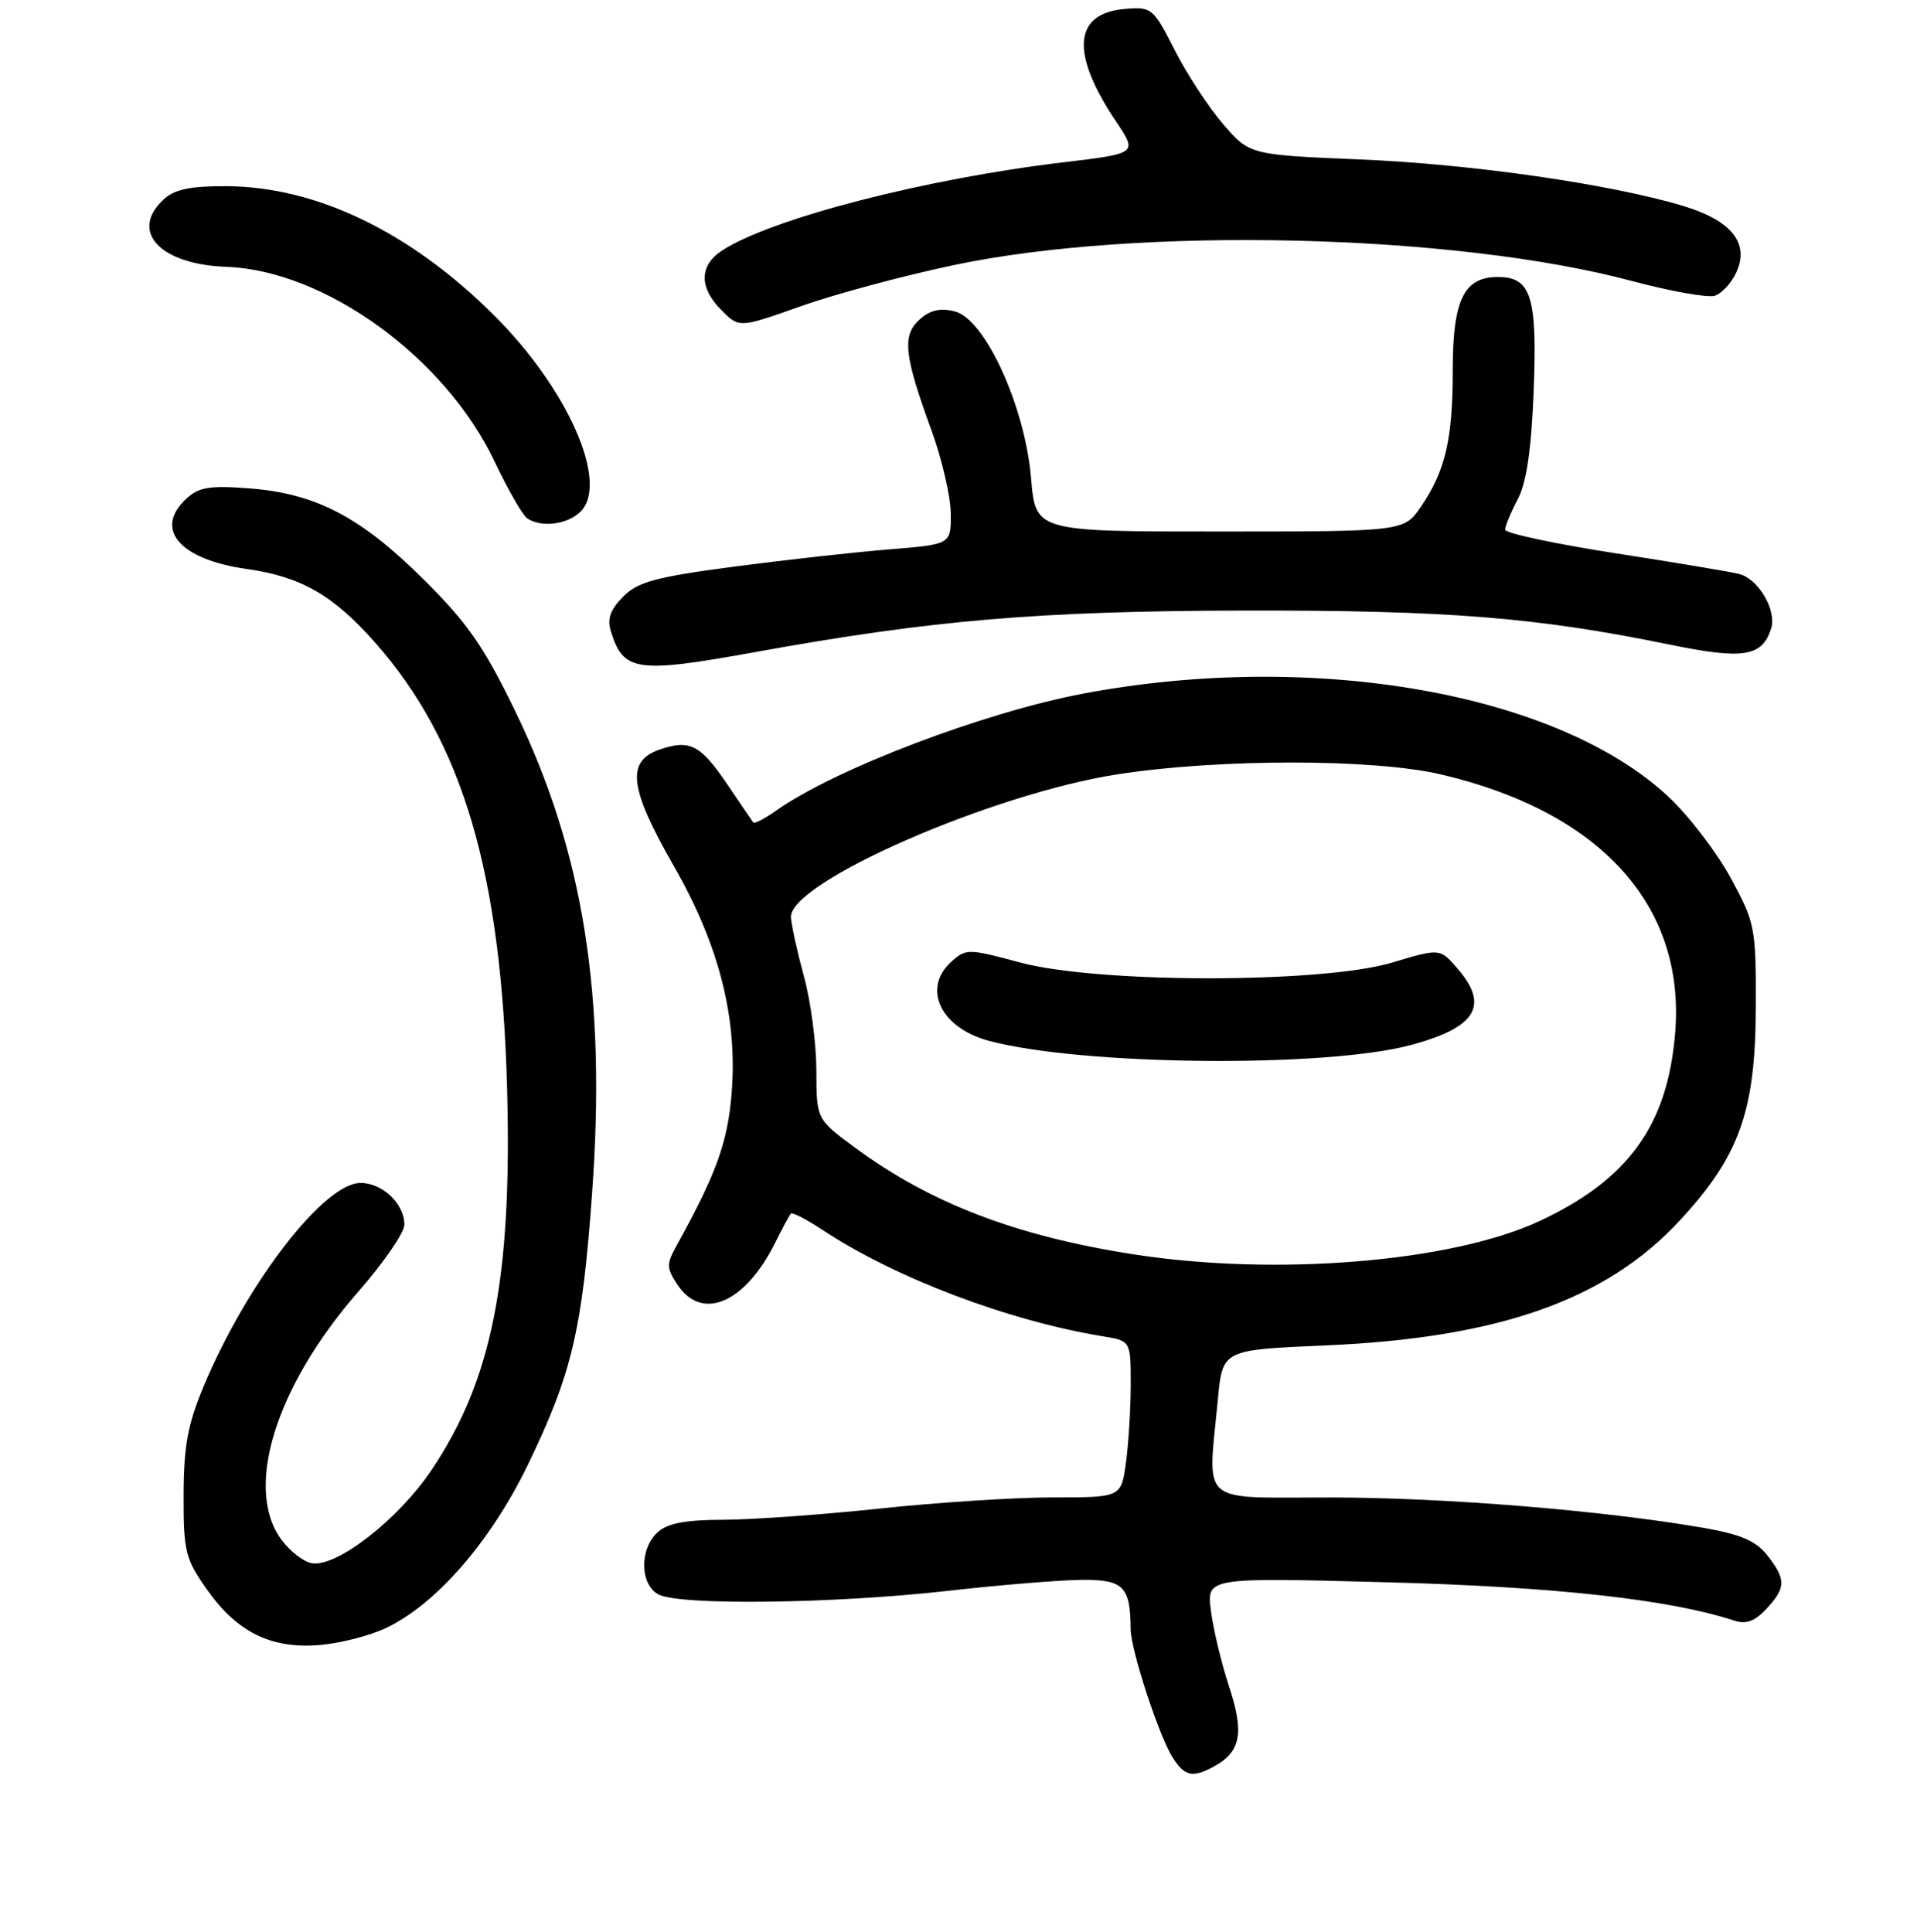 <?xml version="1.0" encoding="UTF-8" standalone="no"?>
<!DOCTYPE svg PUBLIC "-//W3C//DTD SVG 1.1//EN" "http://www.w3.org/Graphics/SVG/1.1/DTD/svg11.dtd" >
<svg xmlns="http://www.w3.org/2000/svg" xmlns:xlink="http://www.w3.org/1999/xlink" version="1.1" viewBox="0 0 256 258">
 <g >
 <path fill="currentColor"
d=" M 162.04 235.98 C 165.70 234.02 166.19 231.51 164.14 225.28 C 163.10 222.10 162.00 217.52 161.70 215.10 C 161.15 210.69 161.15 210.69 185.32 211.34 C 207.70 211.94 222.98 213.63 231.63 216.47 C 233.17 216.98 234.36 216.53 235.88 214.90 C 238.51 212.08 238.53 210.94 236.01 207.74 C 234.49 205.81 232.48 204.94 227.50 204.07 C 214.13 201.75 193.02 200.02 177.75 200.01 C 159.86 200.00 161.28 201.24 162.64 186.89 C 163.26 180.29 163.26 180.29 176.88 179.71 C 200.10 178.72 214.46 173.67 224.32 163.02 C 232.30 154.40 234.44 148.41 234.47 134.50 C 234.50 123.87 234.39 123.29 231.12 117.26 C 229.26 113.83 225.52 108.95 222.81 106.42 C 208.02 92.58 175.51 86.84 144.72 92.63 C 131.47 95.12 111.54 102.70 103.69 108.24 C 102.15 109.33 100.76 110.06 100.60 109.86 C 100.45 109.66 98.92 107.42 97.20 104.87 C 93.53 99.44 92.12 98.71 88.03 100.14 C 83.59 101.69 84.04 105.30 89.96 115.63 C 96.06 126.27 98.54 136.05 97.69 146.19 C 97.15 152.63 95.63 156.82 90.39 166.30 C 88.98 168.84 88.99 169.34 90.44 171.55 C 93.71 176.54 99.48 174.09 103.51 166.00 C 104.47 164.07 105.41 162.32 105.61 162.10 C 105.80 161.89 107.69 162.85 109.80 164.25 C 119.50 170.67 134.58 176.40 147.25 178.48 C 151.00 179.09 151.00 179.09 151.00 184.91 C 151.00 188.10 150.71 192.81 150.36 195.36 C 149.73 200.00 149.73 200.00 140.61 200.00 C 135.60 200.00 125.20 200.67 117.50 201.49 C 109.80 202.31 100.39 202.98 96.58 202.99 C 91.55 203.00 89.16 203.45 87.83 204.65 C 85.38 206.87 85.44 211.63 87.93 212.96 C 90.72 214.46 111.36 214.20 126.50 212.49 C 133.65 211.68 141.81 211.02 144.63 211.01 C 150.05 211.00 150.95 211.93 150.99 217.58 C 151.00 220.36 154.79 231.92 156.60 234.75 C 158.21 237.25 159.23 237.48 162.04 235.98 Z  M 51.50 217.47 C 58.21 214.31 65.50 205.93 70.46 195.71 C 76.35 183.55 77.74 177.71 79.06 159.50 C 80.99 133.02 77.94 113.83 68.81 95.00 C 64.63 86.38 62.45 83.23 56.61 77.43 C 48.19 69.07 42.27 65.95 33.42 65.24 C 28.13 64.82 26.61 65.05 24.98 66.52 C 20.46 70.61 23.89 74.71 32.91 75.99 C 40.18 77.01 44.49 79.48 50.08 85.81 C 61.78 99.06 66.94 116.50 67.72 145.45 C 68.39 170.76 65.72 184.27 57.65 196.31 C 53.22 202.92 45.05 209.30 41.67 208.80 C 40.59 208.63 38.76 207.23 37.60 205.67 C 32.54 198.86 36.78 185.19 47.87 172.50 C 51.24 168.65 53.99 164.64 54.00 163.58 C 54.00 160.78 51.08 158.00 48.15 158.00 C 43.26 158.00 32.95 171.38 27.17 185.22 C 25.08 190.23 24.54 193.15 24.52 199.66 C 24.50 207.15 24.75 208.19 27.53 212.16 C 31.55 217.93 36.08 220.22 42.50 219.73 C 45.25 219.53 49.30 218.51 51.50 217.47 Z  M 101.00 87.07 C 124.39 82.83 138.73 81.61 166.00 81.55 C 193.26 81.50 205.12 82.44 222.83 86.07 C 232.82 88.12 235.31 87.74 236.52 83.95 C 237.28 81.53 234.86 77.37 232.28 76.67 C 231.30 76.40 223.86 75.16 215.75 73.90 C 207.64 72.64 201.00 71.22 201.00 70.75 C 201.00 70.28 201.75 68.46 202.68 66.70 C 203.85 64.47 204.49 60.14 204.80 52.41 C 205.31 39.61 204.50 37.00 200.02 37.00 C 195.48 37.00 194.00 40.06 194.00 49.48 C 194.00 58.65 193.02 62.88 189.78 67.64 C 187.50 70.99 187.50 70.99 162.90 70.99 C 138.29 71.00 138.29 71.00 137.69 63.86 C 136.89 54.29 131.54 42.60 127.50 41.59 C 125.55 41.10 124.20 41.42 122.80 42.68 C 120.44 44.81 120.72 47.43 124.40 57.50 C 125.80 61.35 126.96 66.35 126.97 68.61 C 127.00 72.71 127.00 72.71 118.75 73.38 C 114.21 73.74 104.89 74.78 98.04 75.68 C 87.57 77.07 85.20 77.70 83.23 79.68 C 81.52 81.39 81.06 82.65 81.56 84.27 C 83.24 89.73 84.94 89.98 101.00 87.07 Z  M 77.53 68.33 C 81.38 64.48 75.81 51.88 65.91 42.05 C 54.78 30.98 42.32 24.97 30.34 24.87 C 25.52 24.84 23.36 25.27 21.93 26.57 C 17.20 30.85 21.29 35.32 30.23 35.64 C 43.43 36.12 59.46 47.76 66.05 61.65 C 67.84 65.42 69.80 68.83 70.40 69.23 C 72.31 70.51 75.79 70.06 77.53 68.33 Z  M 127.37 35.41 C 152.00 30.20 194.25 31.20 217.92 37.53 C 223.08 38.91 228.06 39.80 229.00 39.50 C 229.93 39.20 231.23 37.79 231.88 36.36 C 233.65 32.47 231.22 29.44 224.75 27.50 C 215.05 24.58 196.62 21.93 181.69 21.30 C 166.89 20.68 166.89 20.68 163.35 16.59 C 161.41 14.34 158.49 9.89 156.87 6.69 C 154.00 1.06 153.80 0.89 150.23 1.19 C 143.33 1.77 142.91 7.11 149.05 16.24 C 151.91 20.50 151.91 20.50 142.00 21.68 C 123.60 23.86 102.90 29.21 96.40 33.48 C 93.36 35.47 93.34 38.43 96.36 41.45 C 98.72 43.81 98.72 43.81 106.98 40.89 C 111.52 39.28 120.70 36.81 127.37 35.41 Z  M 151.40 167.54 C 135.78 165.12 124.28 160.72 114.27 153.35 C 109.03 149.50 109.03 149.50 109.02 142.96 C 109.01 139.36 108.27 133.74 107.37 130.46 C 106.48 127.18 105.69 123.61 105.62 122.53 C 105.33 117.89 132.44 106.02 149.25 103.42 C 162.80 101.32 183.42 101.33 192.40 103.43 C 213.76 108.42 225.13 120.98 223.70 138.02 C 222.67 150.34 217.44 157.57 205.55 163.11 C 193.82 168.57 170.37 170.49 151.40 167.54 Z  M 188.50 139.56 C 197.14 137.22 198.90 134.31 194.65 129.38 C 192.30 126.65 192.30 126.65 185.90 128.57 C 176.57 131.36 146.70 131.36 136.28 128.57 C 129.27 126.69 129.01 126.68 127.03 128.47 C 123.11 132.02 125.61 137.28 132.02 139.01 C 144.40 142.34 177.06 142.66 188.50 139.56 Z "/>
</g>
</svg>